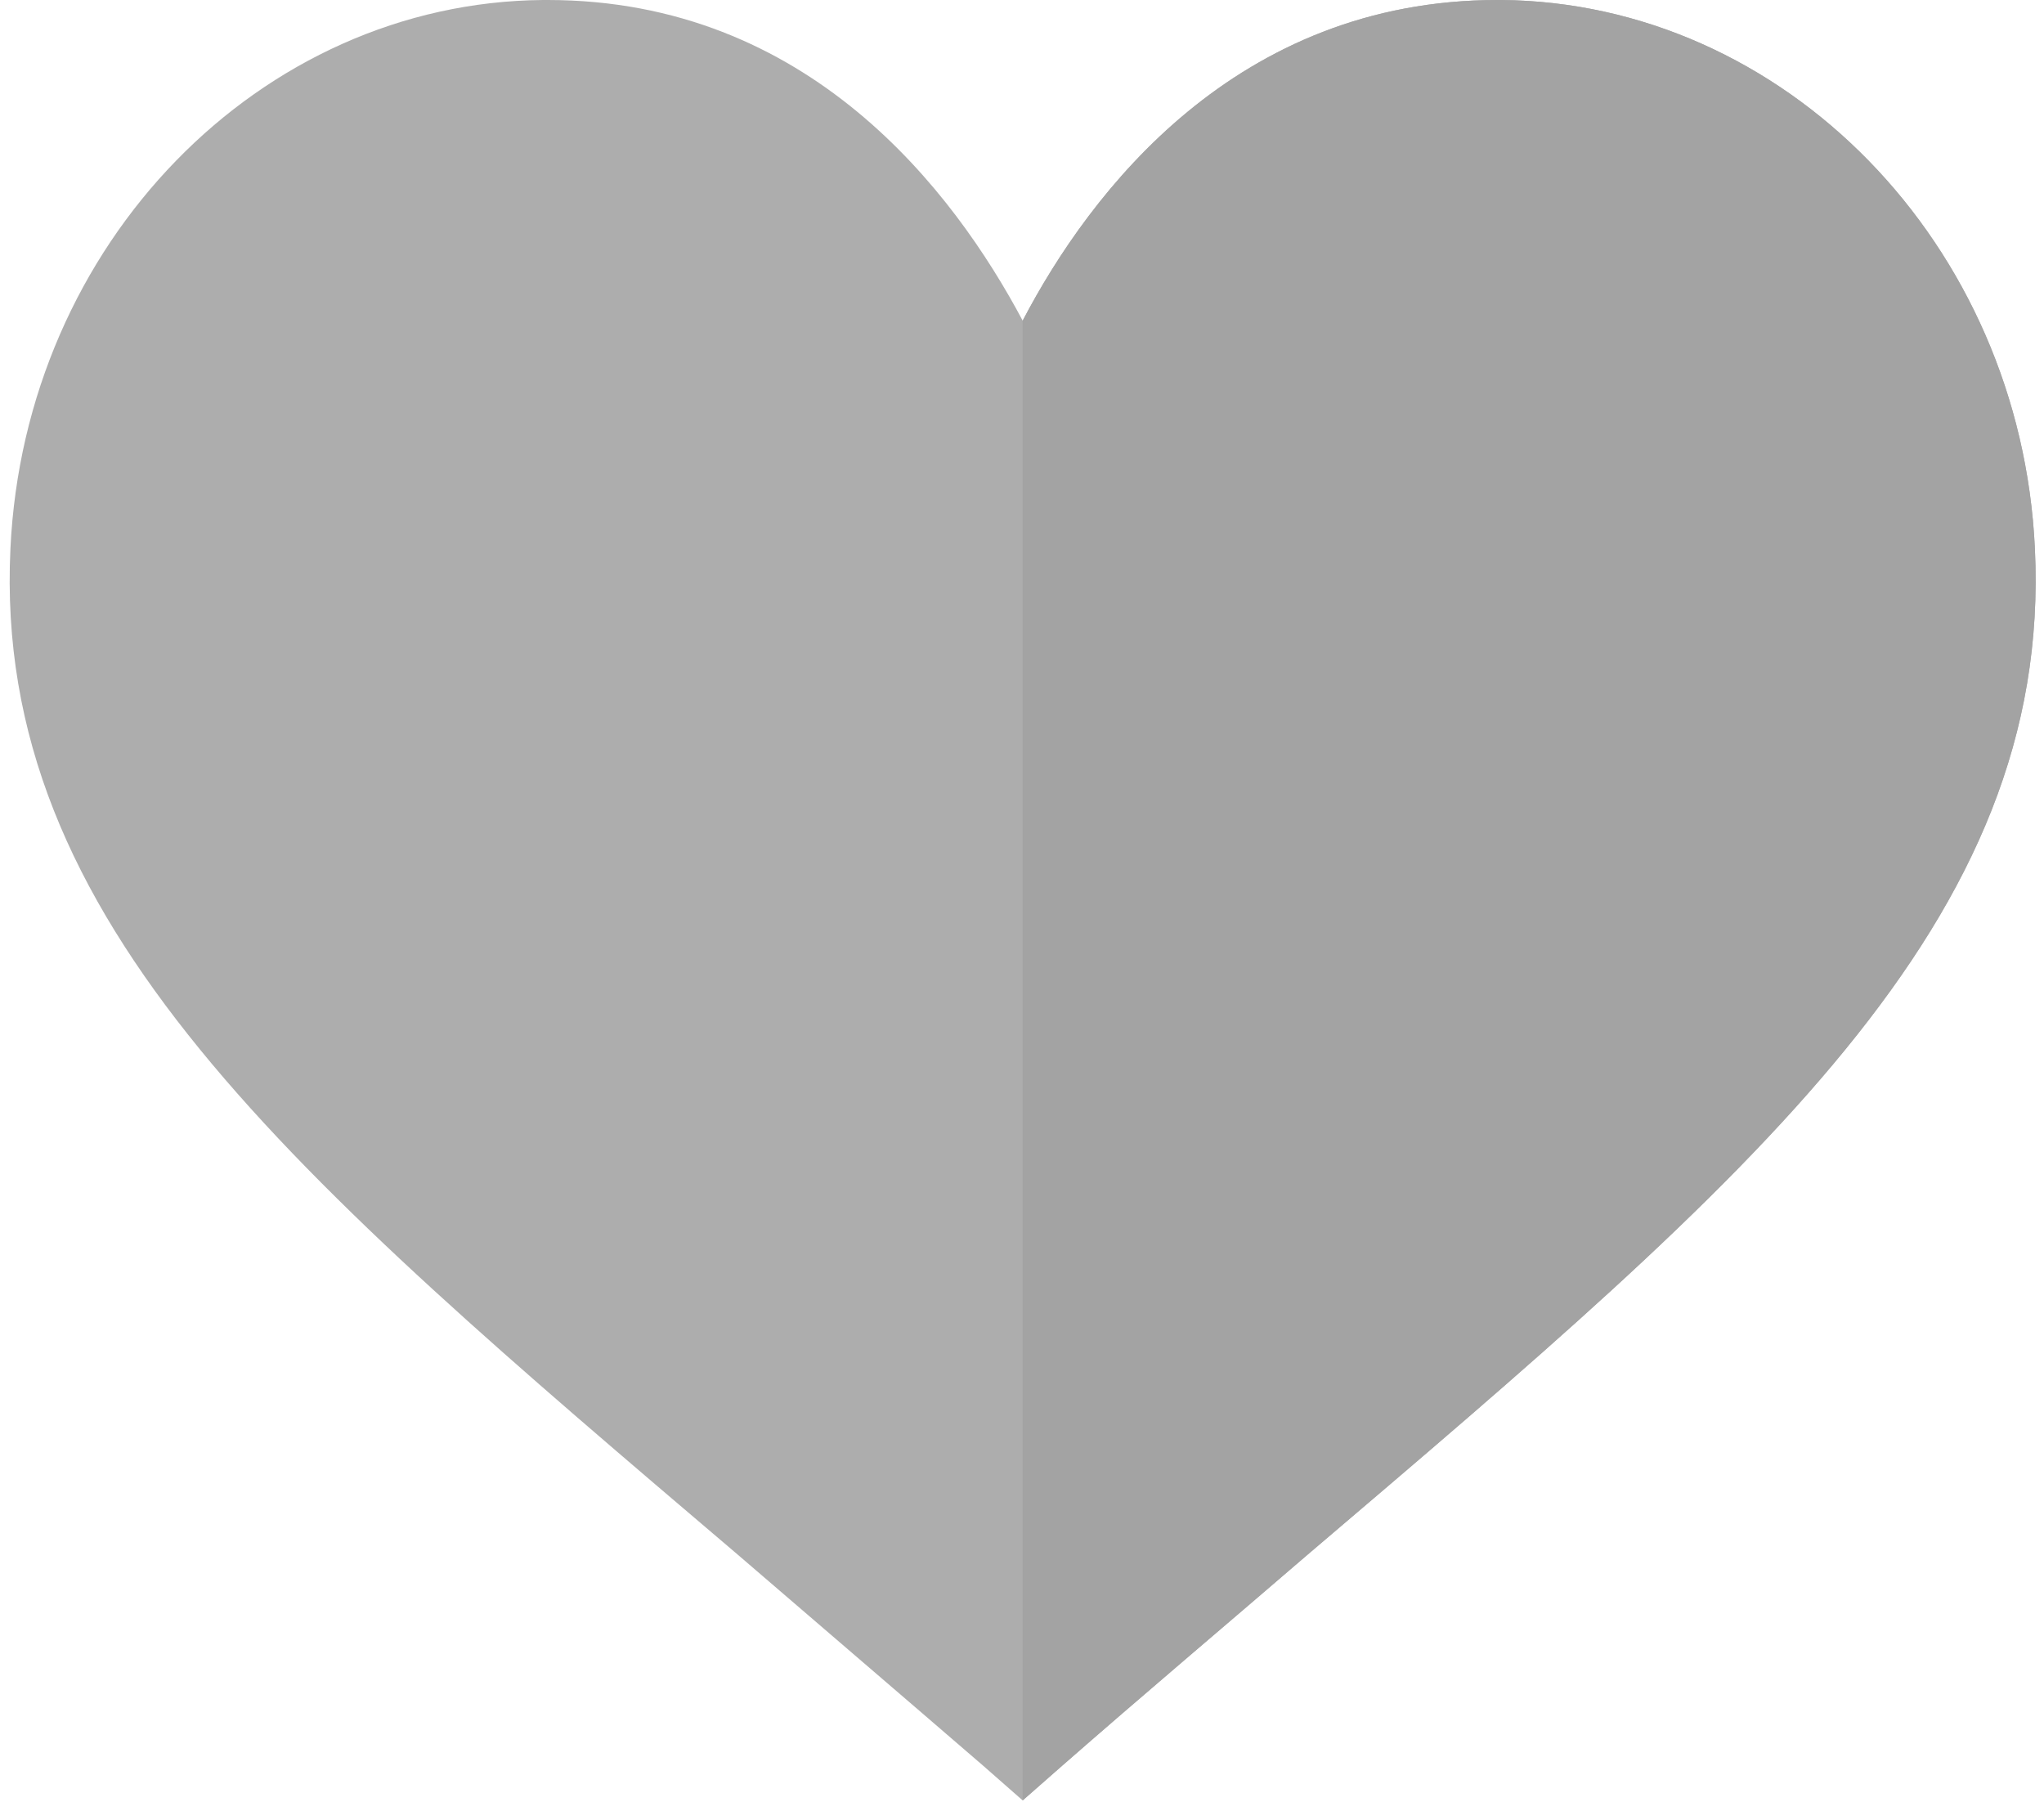<svg width="79" height="70" viewBox="0 0 79 70" fill="none" xmlns="http://www.w3.org/2000/svg">
<path d="M58.024 0H57.886C47.788 0 42.142 7.39 39.526 12.393C36.864 7.39 31.264 0 21.166 0H20.983C10.058 0.092 0.954 9.409 0.403 21.206C-0.286 35.664 11.252 45.395 28.51 60.083C31.494 62.654 34.661 65.362 38.011 68.254L39.526 69.585L41.041 68.254C44.346 65.362 47.559 62.654 50.542 60.083C67.801 45.395 79.337 35.664 78.649 21.206C78.097 9.409 68.948 0.092 58.024 0Z" fill="#ADADAD"/>
<path d="M78.648 21.206C79.337 35.664 67.8 45.395 50.542 60.083C47.559 62.654 44.345 65.362 41.041 68.254L39.526 69.585V12.393C42.142 7.39 47.788 0 57.886 0H58.023C68.948 0.092 78.097 9.409 78.648 21.206Z" fill="#A3A3A3"/>
</svg>
